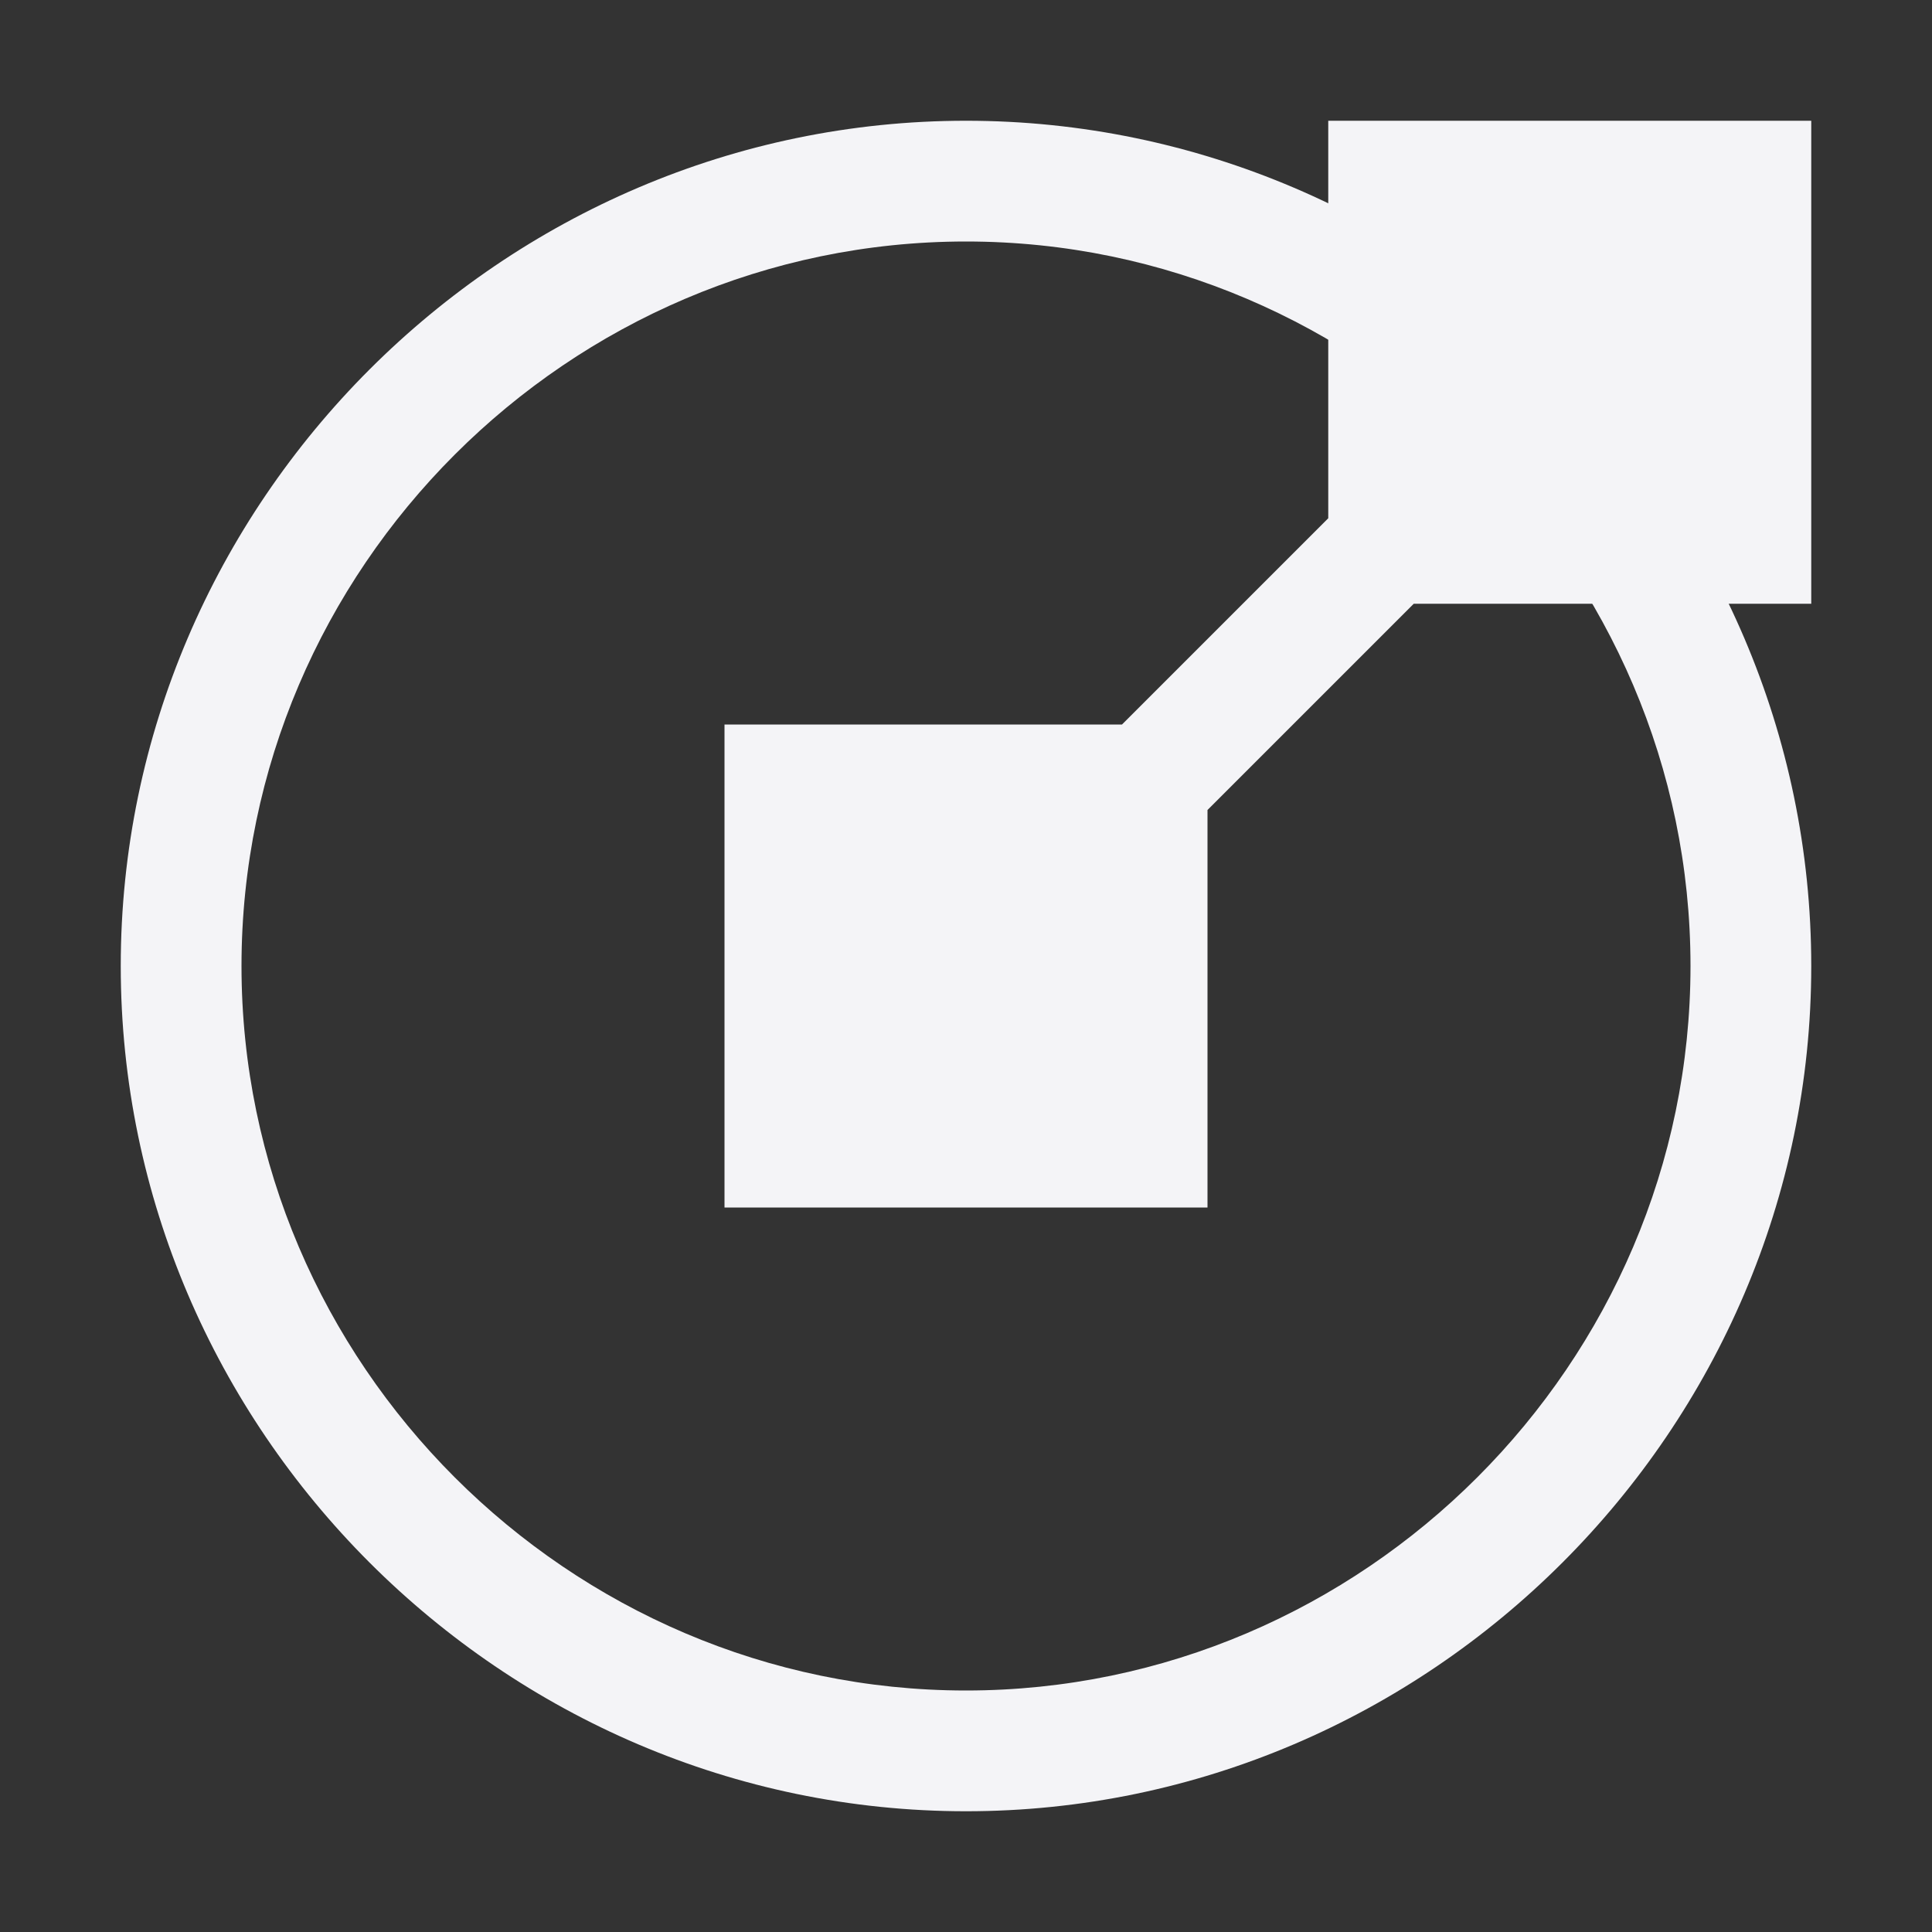 <svg xmlns="http://www.w3.org/2000/svg" style="fill-rule:evenodd;clip-rule:evenodd;stroke-linejoin:round;stroke-miterlimit:2" width="100%" height="100%" viewBox="0 0 16 16" xml:space="preserve">
 <rect x="0" y="0" width="16" height="16" fill="#333333" stroke="none"/>
 <defs>
  <style id="current-color-scheme" type="text/css">
   .ColorScheme-Text { color:#f4f4f7; } .ColorScheme-Highlight { color:#4285f4; } .ColorScheme-NeutralText { color:#ff9800; } .ColorScheme-PositiveText { color:#4caf50; } .ColorScheme-NegativeText { color:#f44336; }
  </style>
 </defs>
 <path style="fill:currentColor;" class="ColorScheme-Text" d="M8,1c-3.84,0 -7,3.16 -7,7c0,3.84 3.16,7 7,7c3.84,0 7,-3.16 7,-7c0,-3.84 -3.16,-7 -7,-7Zm0,1c3.292,-0 6,2.708 6,6c0,3.292 -2.708,6 -6,6c-3.292,0 -6,-2.708 -6,-6c-0,-3.292 2.708,-6 6,-6Z"/>
 <path style="fill:currentColor;" class="ColorScheme-Text" d="M11,4.292l0,0.708l0.708,0l-1.708,1.708l0,-0.708l-0.708,0l1.708,-1.708Zm-5,1.708l4,0l0,4l-4,0l0,-4Zm5,-5l4,0l0,4l-4,0l0,-4Z"/>
</svg>
